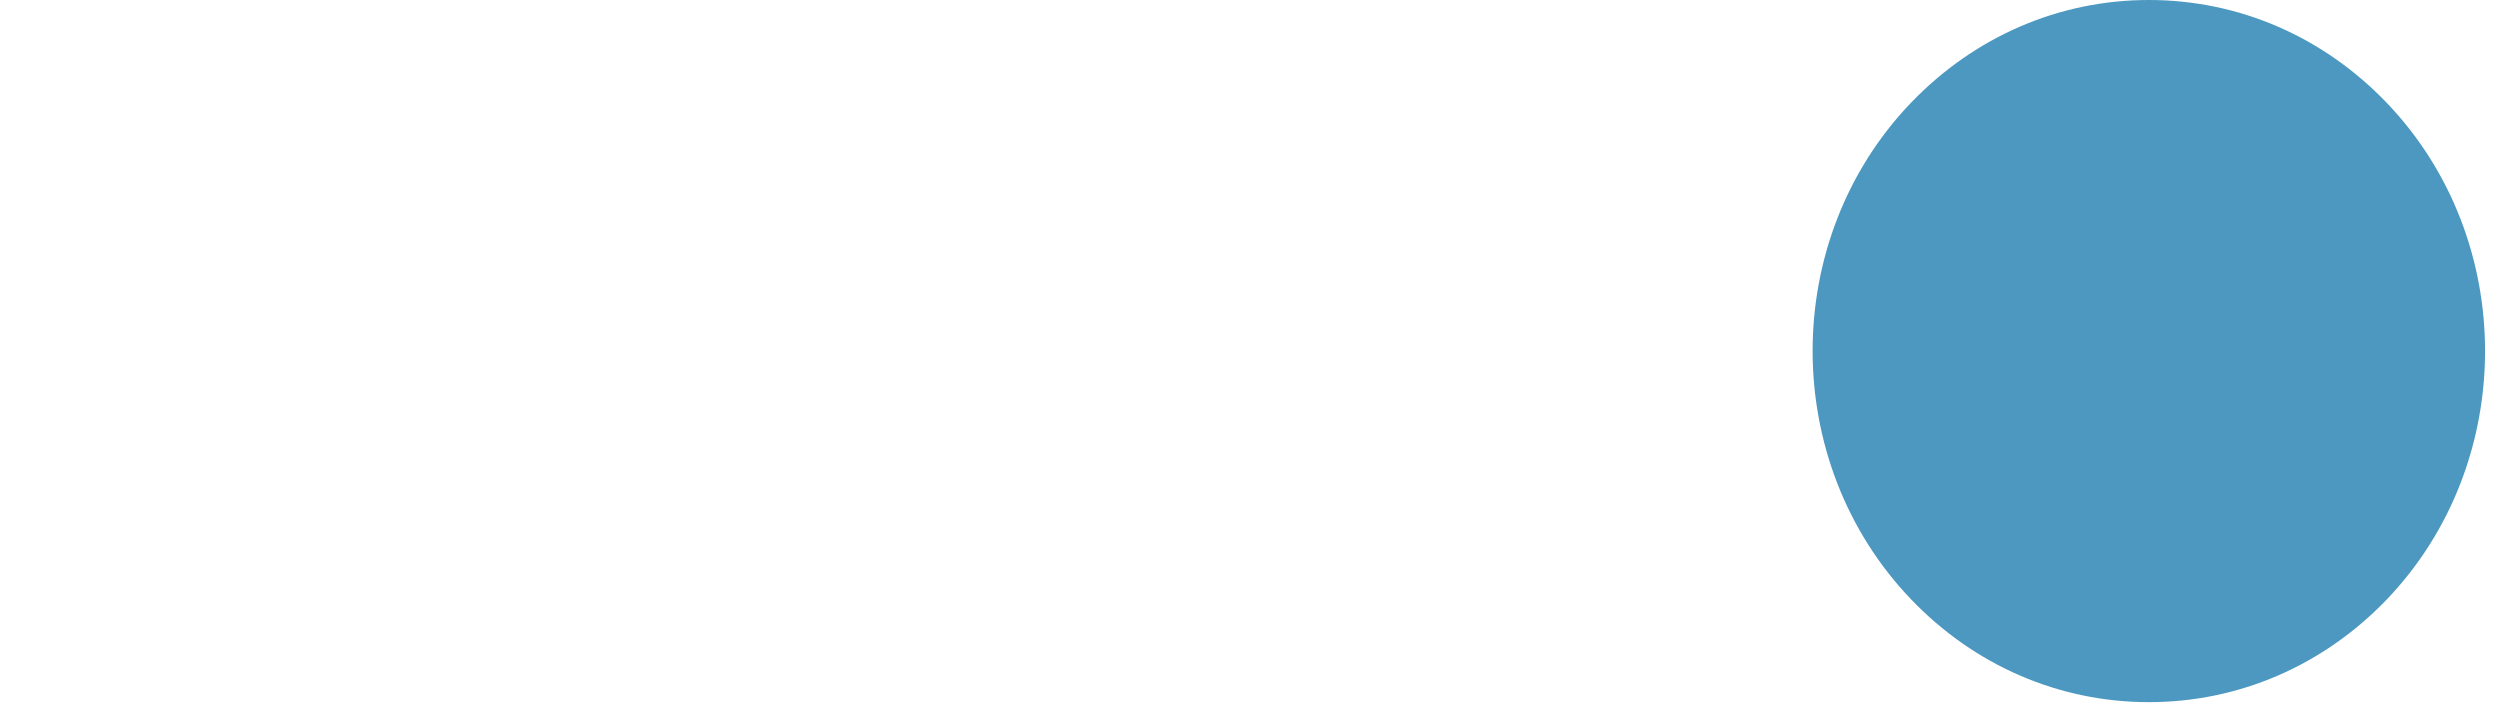 <svg width="112" height="32" fill="none" xmlns="http://www.w3.org/2000/svg"><path fill-rule="evenodd" clip-rule="evenodd" d="M96.274 31.456c-4.03 0-7.814-1.638-10.66-4.608-5.874-6.132-5.879-16.108-.01-22.236C88.455 1.64 92.24 0 96.27 0c4.025 0 7.81 1.637 10.656 4.607 5.873 6.13 5.873 16.112 0 22.251-2.844 2.963-6.629 4.598-10.651 4.598Z" fill="#4C98C0"/></svg>